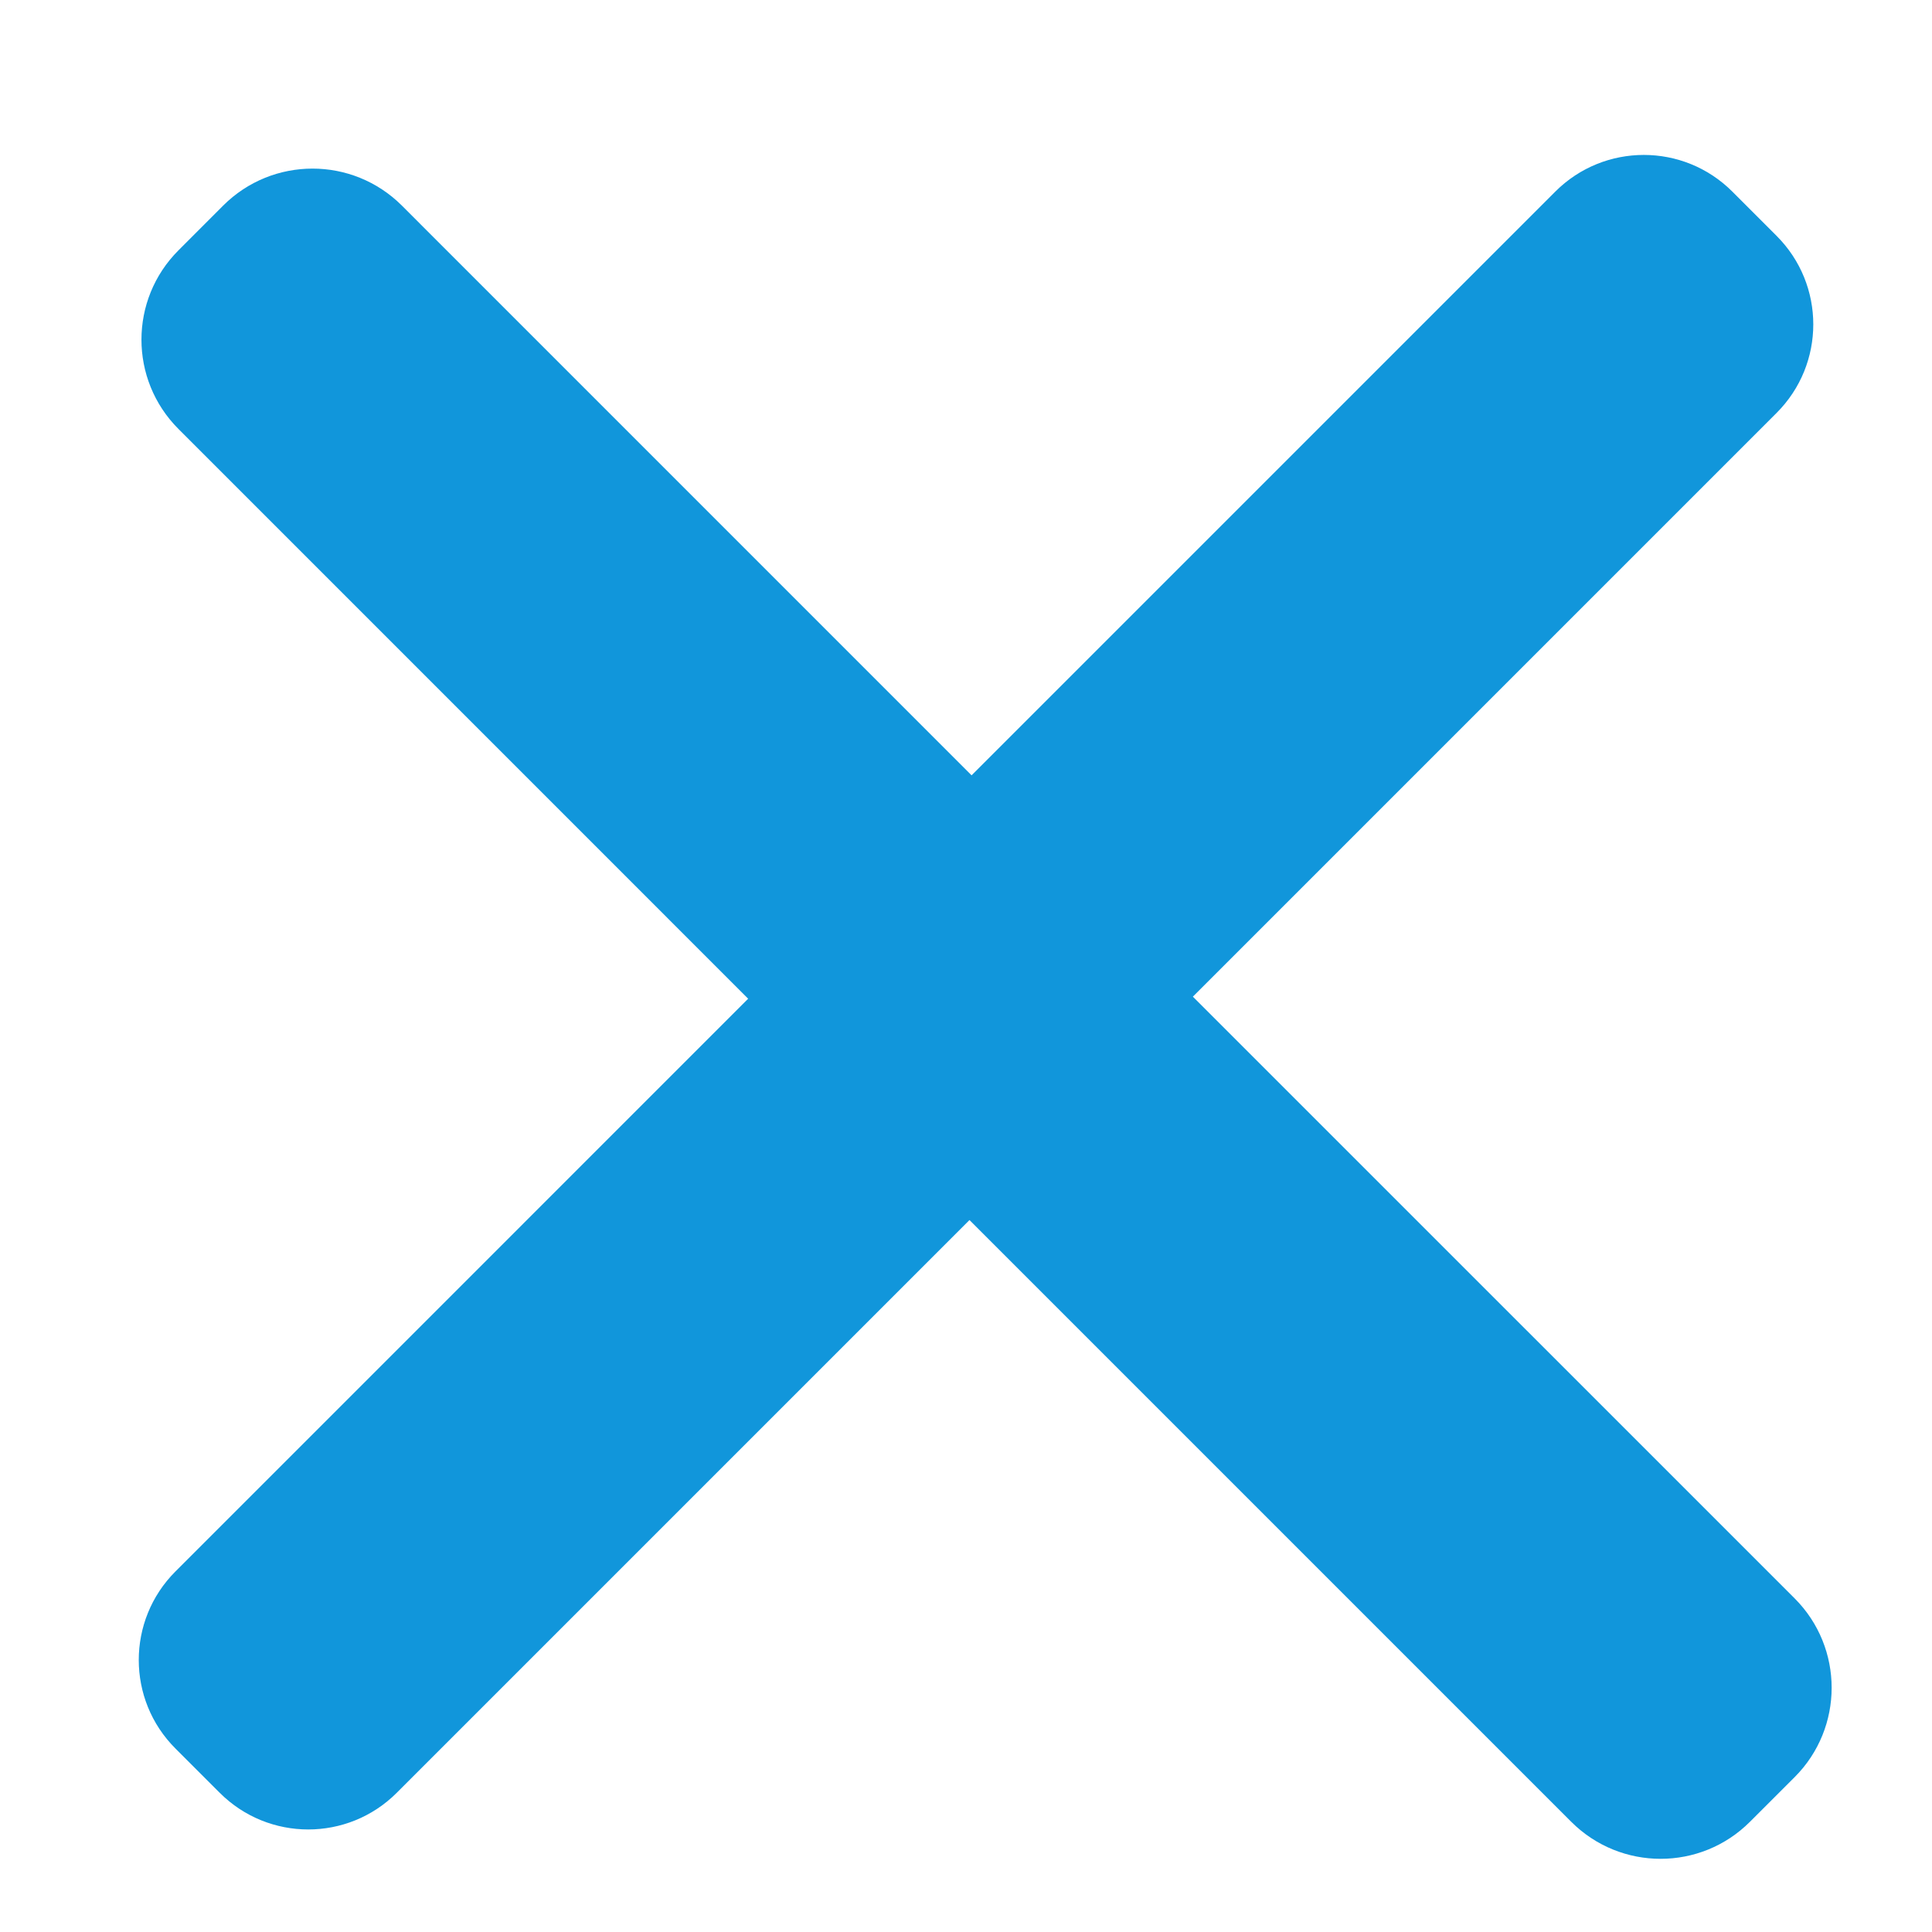 <?xml version="1.0" standalone="no"?><!DOCTYPE svg PUBLIC "-//W3C//DTD SVG 1.1//EN" "http://www.w3.org/Graphics/SVG/1.1/DTD/svg11.dtd"><svg t="1491401597833" class="icon" style="" viewBox="0 0 1024 1024" version="1.1" xmlns="http://www.w3.org/2000/svg" p-id="2393" xmlns:xlink="http://www.w3.org/1999/xlink" width="64" height="64"><defs><style type="text/css"></style></defs><path d="M941.647 125.022l-23.465-23.465c-25.921-25.919-67.918-25.919-93.846 0l-309.382 309.382-301.932-301.959c-26.191-26.156-68.577-26.156-94.753 0l-23.654 23.683c-26.183 26.156-26.183 68.569 0 94.719l301.932 301.959-303.558 303.566c-25.919 25.919-25.919 67.941 0 93.837l23.471 23.469c25.915 25.919 67.918 25.919 93.834 0l303.561-303.566 318.946 318.948c26.16 26.16 68.562 26.16 94.706 0l23.69-23.67c26.156-26.166 26.156-68.579 0-94.753l-318.946-318.919 309.382-309.391c25.935-25.93 25.935-67.927 0.004-93.846z" p-id="2394" fill="#1196db"></path></svg>